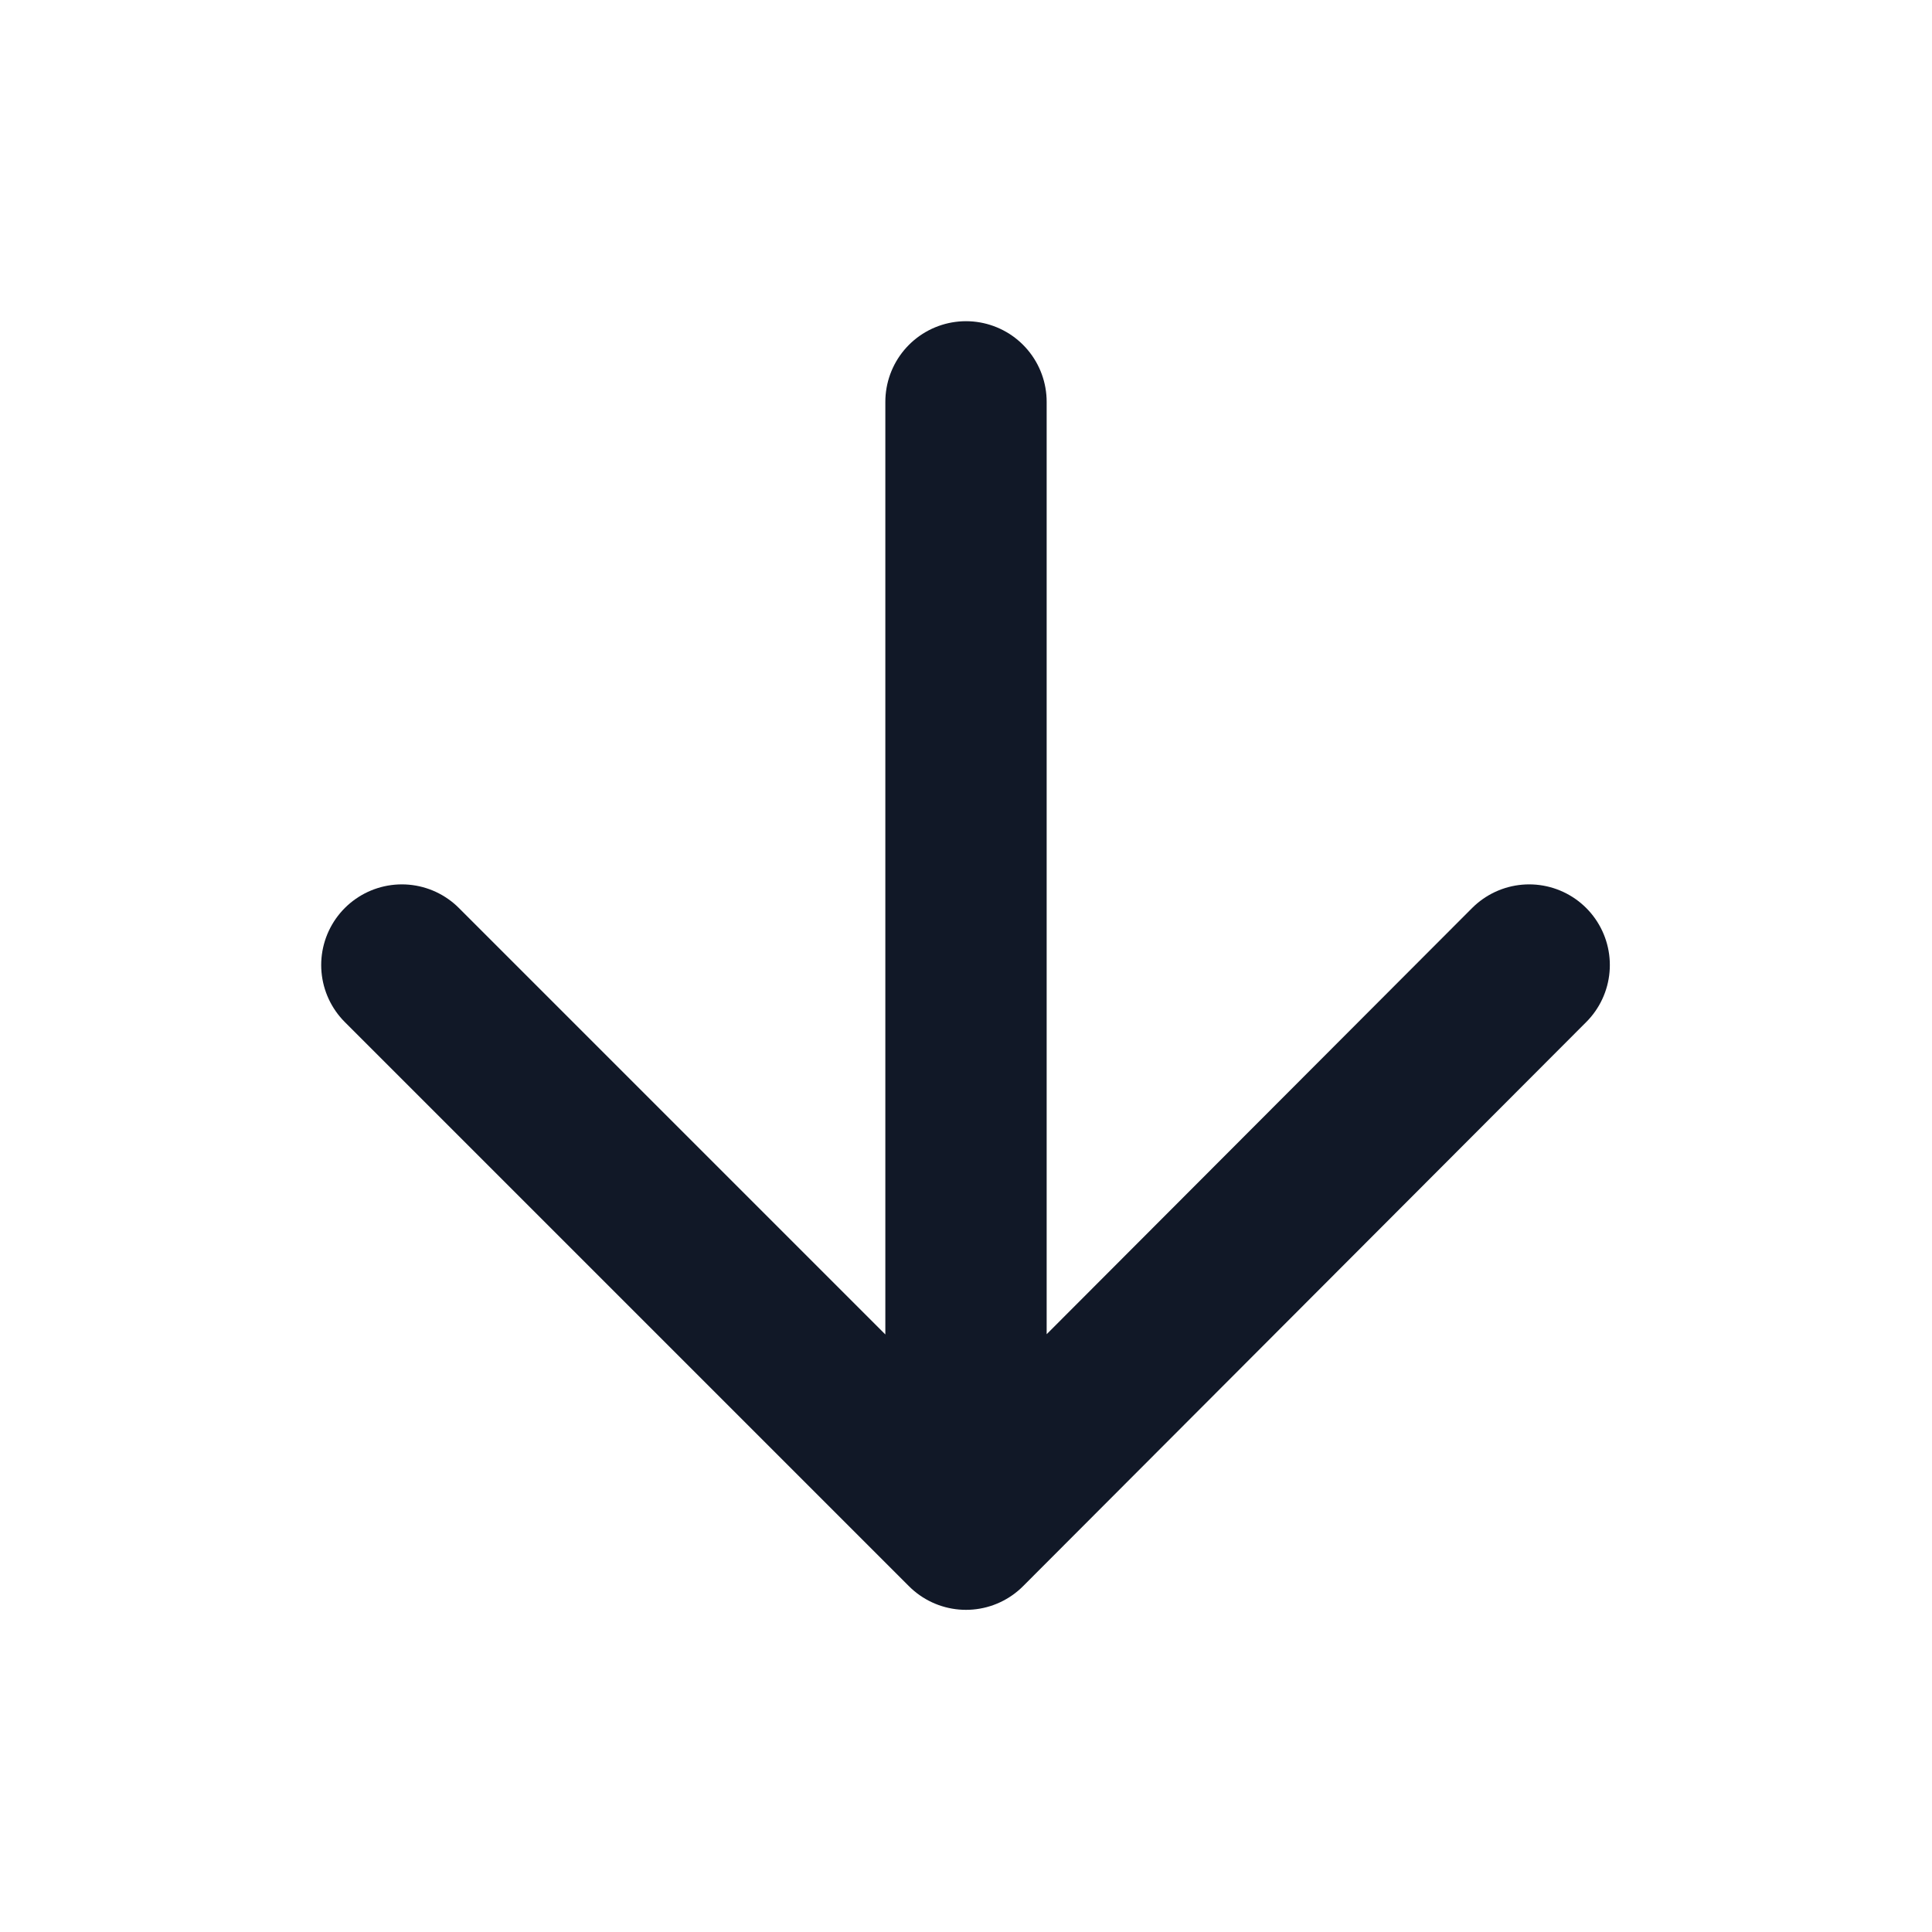 <svg width="20" height="20" viewBox="0 0 20 20" fill="none" xmlns="http://www.w3.org/2000/svg" xmlns:xlink="http://www.w3.org/1999/xlink">
	<desc>
			Created with Pixso.
	</desc>
	<defs>
		<clipPath id="clip52_83693">
			<rect id="arrow-down" rx="-0.5" width="19" height="19" transform="translate(0.5 0.5)" fill="white" fill-opacity="0"/>
		</clipPath>
	</defs>
	<g clip-path="url(#clip52_83693)">
		<path id="Icon" d="M10 4.16L10 15.83M15.83 9.99L10 15.83L4.16 9.99" stroke="#111827" stroke-opacity="1" stroke-width="1.67" stroke-linejoin="round" stroke-linecap="round"/>
	</g>
</svg>
